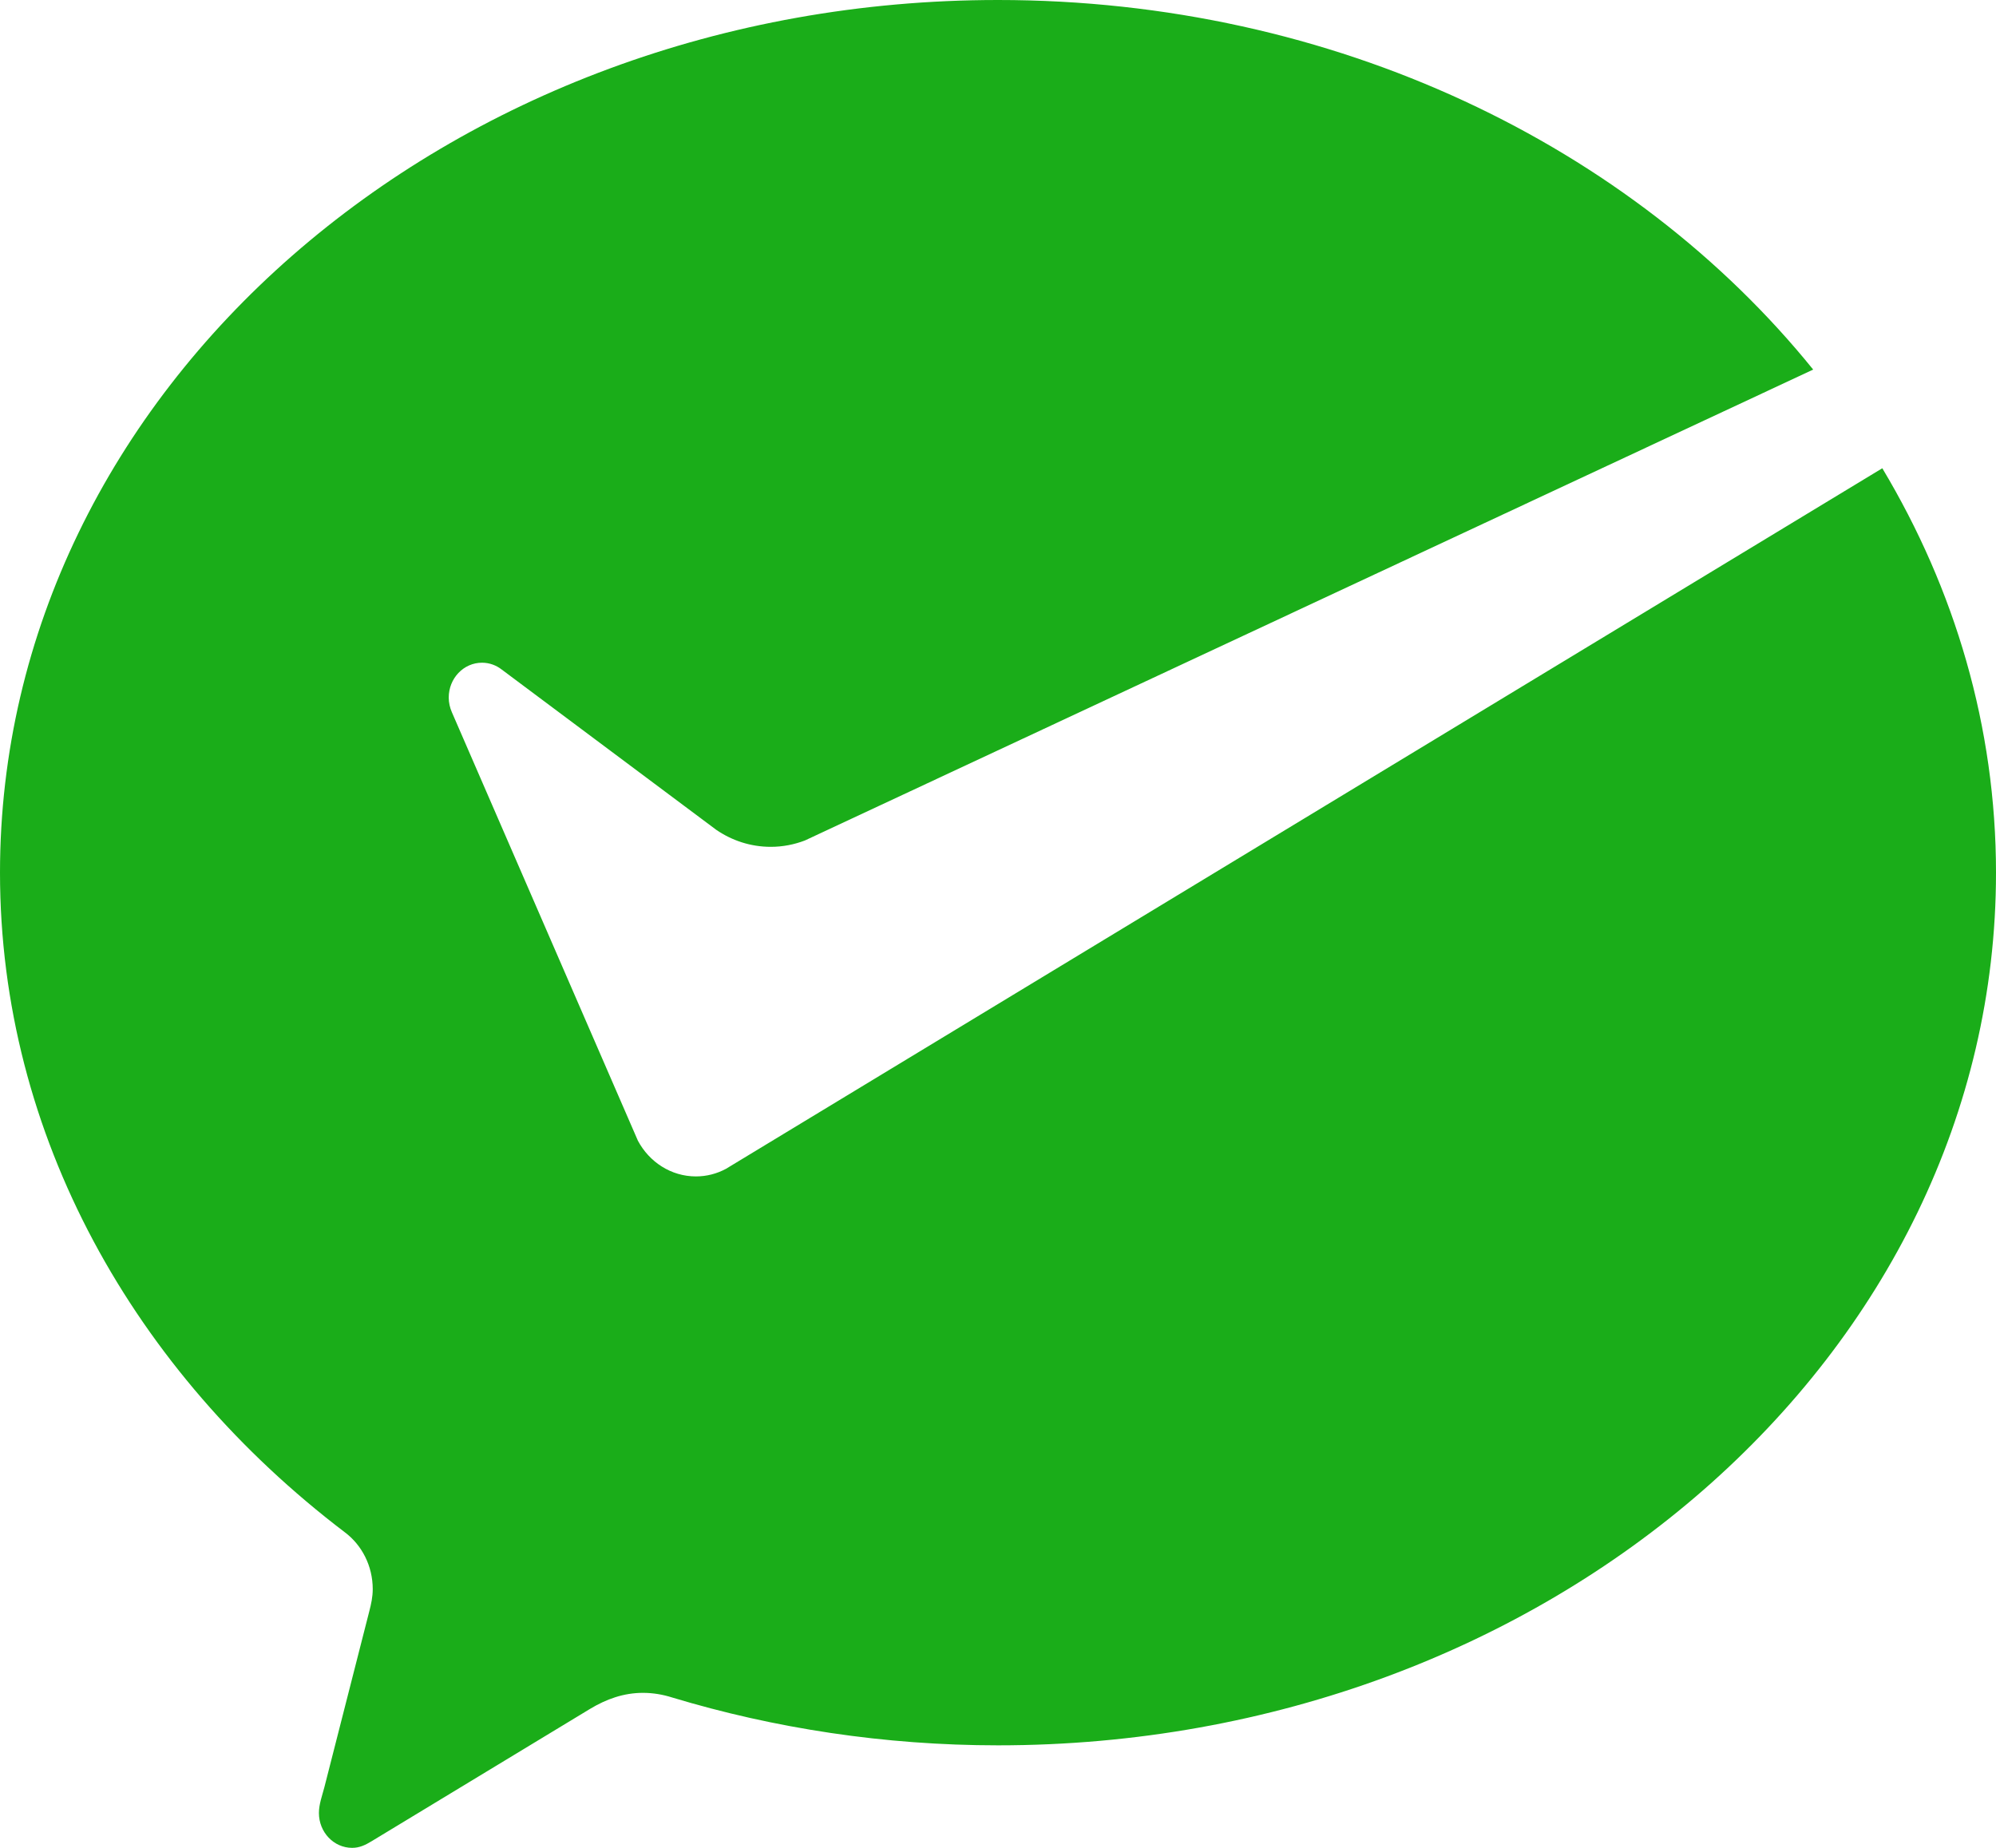 <svg width="27" height="25" viewBox="0 0 27 25" fill="none" xmlns="http://www.w3.org/2000/svg">
<path d="M9.819 15.814C9.697 15.879 9.56 15.916 9.414 15.916C9.077 15.916 8.783 15.721 8.629 15.433L8.57 15.297L6.113 9.637C6.086 9.576 6.07 9.506 6.07 9.438C6.07 9.177 6.271 8.966 6.52 8.966C6.621 8.966 6.714 9.001 6.789 9.06L9.689 11.227C9.901 11.372 10.154 11.457 10.426 11.457C10.589 11.457 10.744 11.426 10.888 11.371L24.527 5C22.082 1.976 18.056 0 13.5 0C6.044 0 0 5.286 0 11.807C0 15.364 1.818 18.566 4.665 20.731C4.893 20.902 5.042 21.183 5.042 21.5C5.042 21.605 5.021 21.701 4.995 21.801C4.767 22.691 4.404 24.116 4.387 24.183C4.358 24.294 4.314 24.411 4.314 24.528C4.314 24.789 4.515 25 4.764 25C4.862 25 4.942 24.962 5.024 24.912L7.98 23.121C8.202 22.987 8.437 22.903 8.697 22.903C8.835 22.903 8.968 22.926 9.093 22.966C10.472 23.382 11.96 23.613 13.5 23.613C20.955 23.613 27 18.327 27 11.807C27 9.832 26.442 7.972 25.462 6.335L9.918 15.754L9.819 15.814Z" fill="#1AAD19"/>
</svg>
